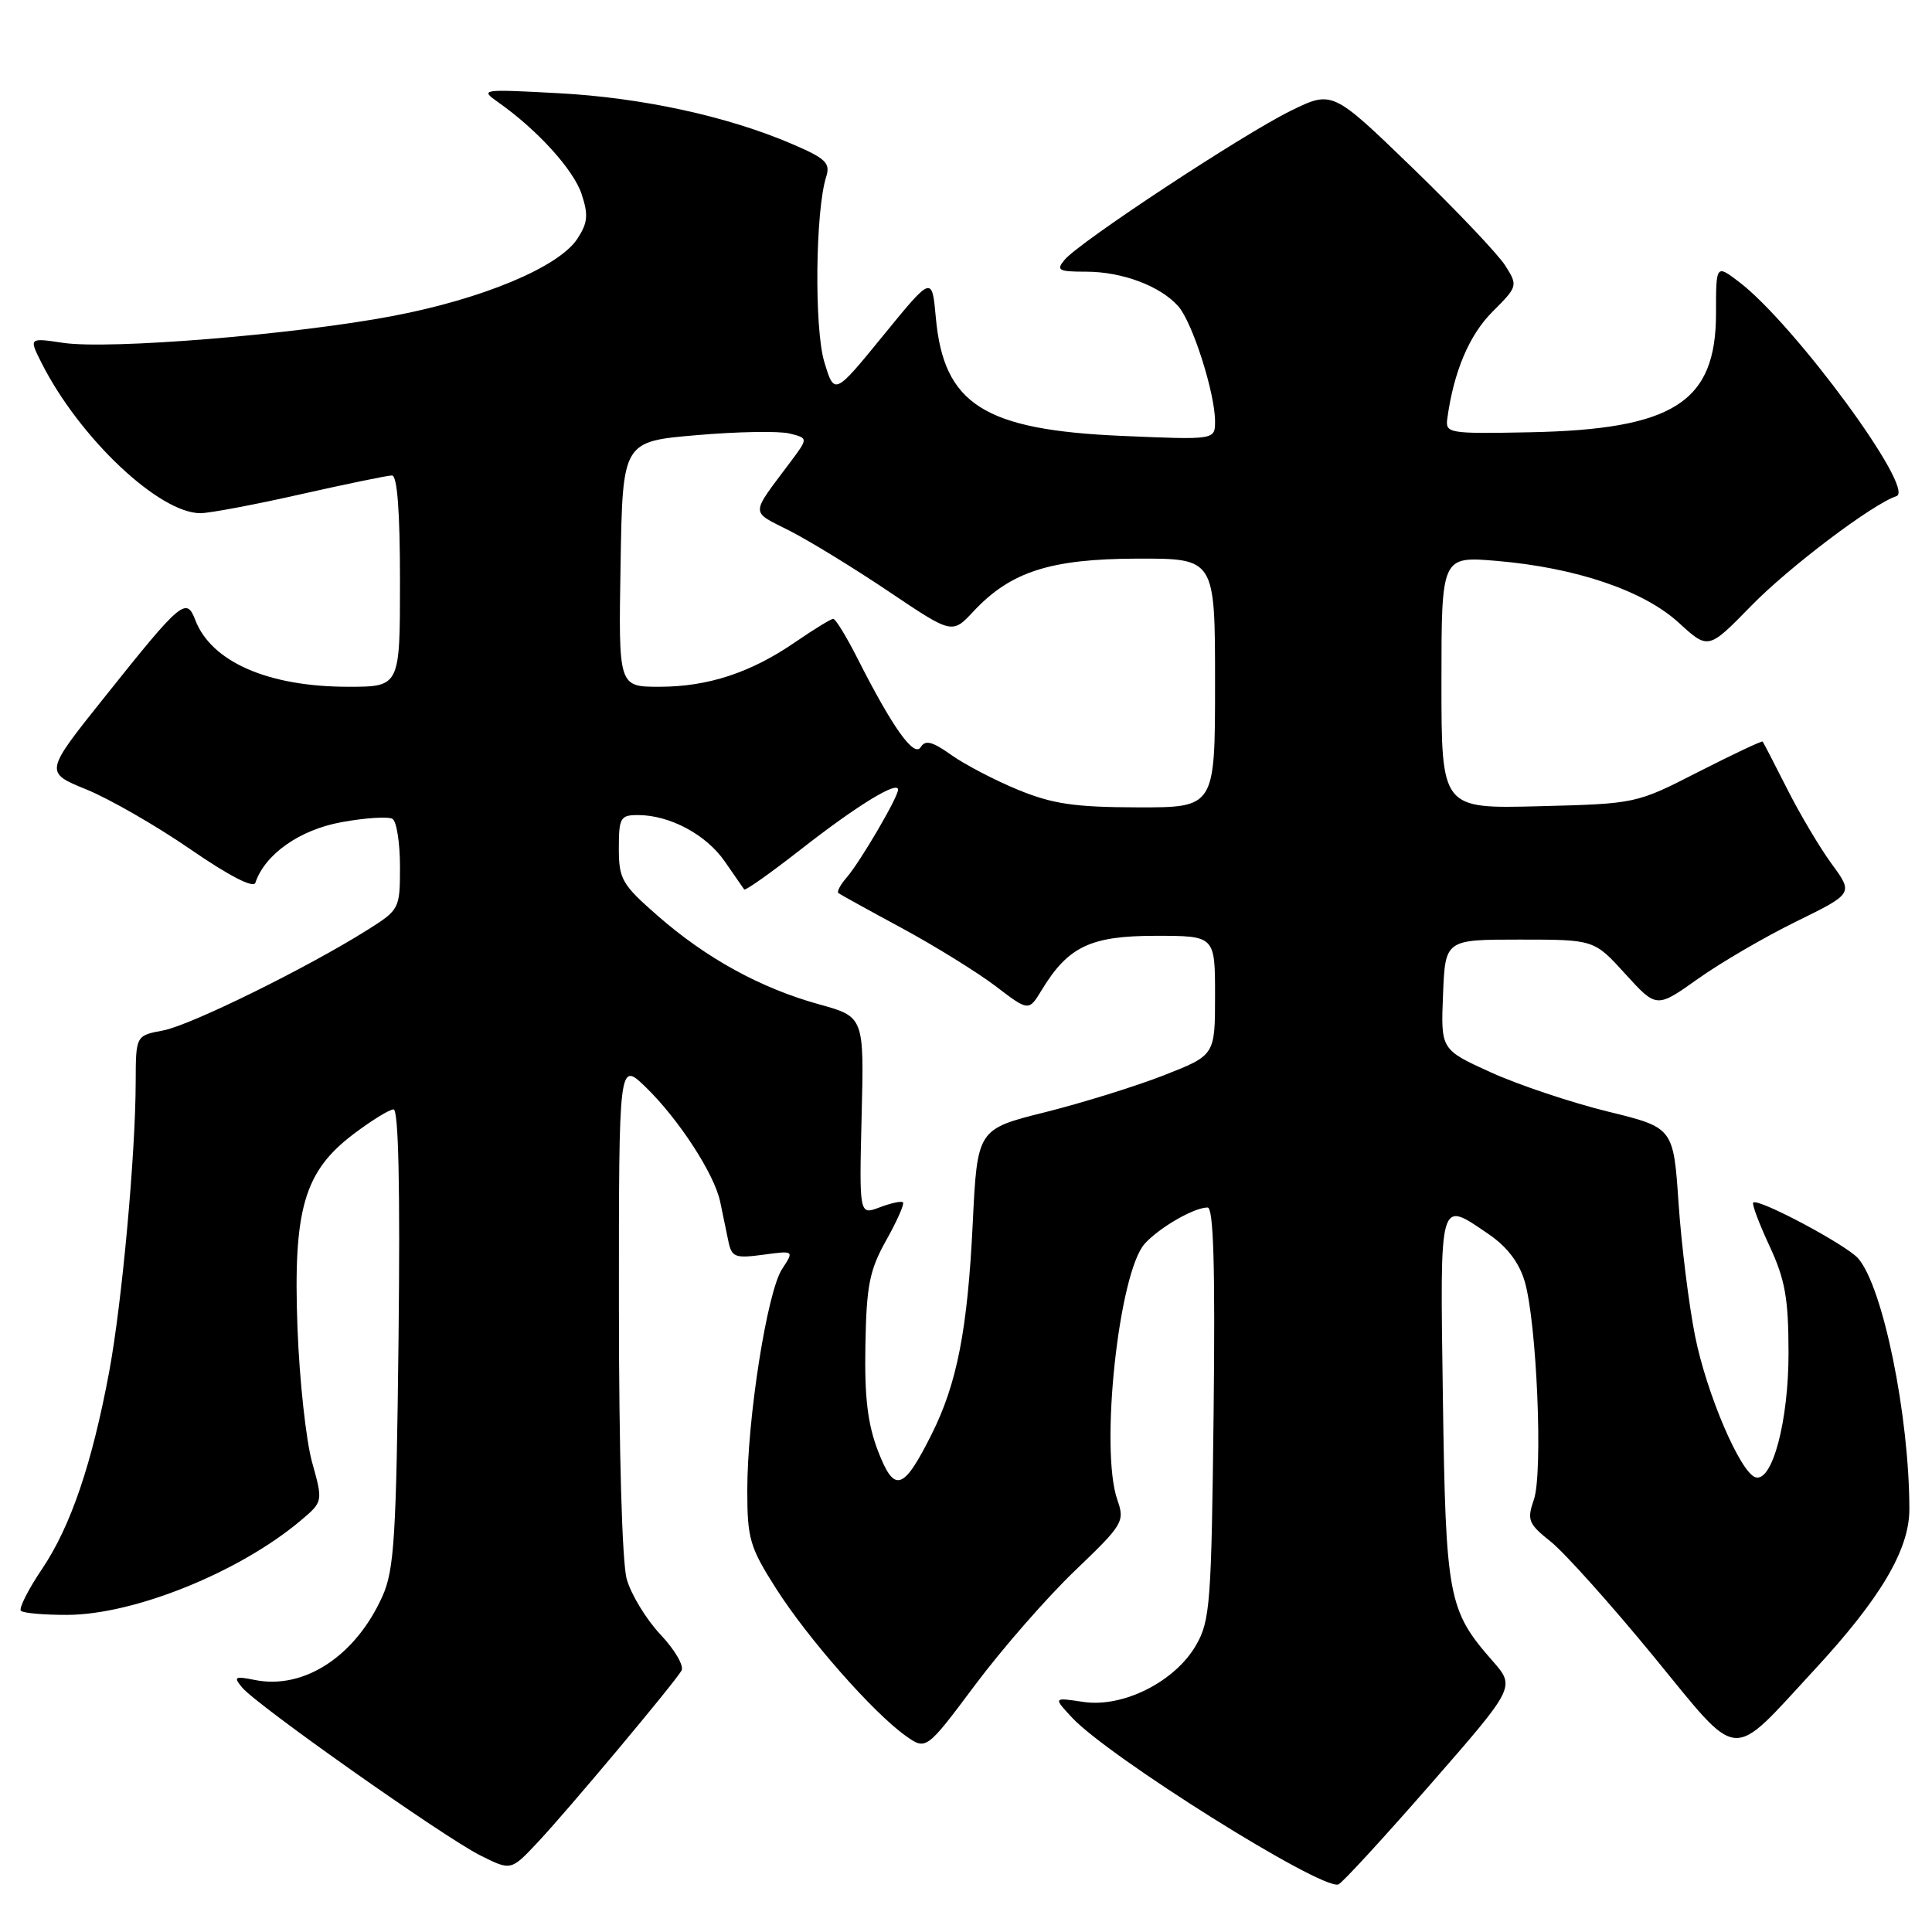 <?xml version="1.0" encoding="UTF-8" standalone="no"?>
<!DOCTYPE svg PUBLIC "-//W3C//DTD SVG 1.1//EN" "http://www.w3.org/Graphics/SVG/1.1/DTD/svg11.dtd" >
<svg xmlns="http://www.w3.org/2000/svg" xmlns:xlink="http://www.w3.org/1999/xlink" version="1.1" viewBox="0 0 256 256">
 <g >
 <path fill="currentColor"
d=" M 189.49 236.49 C 200.80 223.54 200.80 223.54 197.78 220.09 C 191.88 213.37 191.57 211.72 191.19 185.25 C 190.81 158.36 190.62 159.02 197.22 163.51 C 199.67 165.17 201.28 167.27 202.02 169.76 C 203.63 175.16 204.48 195.20 203.24 198.73 C 202.31 201.41 202.51 201.91 205.50 204.29 C 207.30 205.73 213.40 212.53 219.05 219.41 C 230.75 233.67 229.07 233.52 240.40 221.28 C 249.17 211.81 253.00 205.34 253.00 200.00 C 253.00 187.63 249.51 170.53 246.22 166.75 C 244.64 164.94 232.95 158.72 232.31 159.35 C 232.12 159.55 233.09 162.14 234.47 165.10 C 236.54 169.56 236.98 172.02 236.99 179.23 C 237.00 188.25 234.85 196.41 232.62 195.75 C 230.62 195.16 226.13 184.69 224.60 177.00 C 223.78 172.88 222.80 164.98 222.42 159.46 C 221.74 149.41 221.74 149.41 212.98 147.27 C 208.16 146.08 201.22 143.76 197.56 142.10 C 190.91 139.08 190.91 139.08 191.21 131.79 C 191.50 124.50 191.50 124.50 201.36 124.50 C 211.23 124.50 211.23 124.50 215.36 129.05 C 219.50 133.60 219.50 133.60 225.00 129.69 C 228.03 127.54 233.89 124.12 238.04 122.09 C 245.58 118.39 245.58 118.39 242.69 114.45 C 241.11 112.28 238.45 107.80 236.79 104.50 C 235.12 101.20 233.67 98.39 233.56 98.26 C 233.45 98.14 229.64 99.94 225.08 102.26 C 216.80 106.50 216.80 106.50 203.90 106.83 C 191.00 107.16 191.00 107.16 191.00 90.43 C 191.00 73.71 191.00 73.71 198.30 74.32 C 208.85 75.22 217.79 78.25 222.45 82.52 C 226.36 86.10 226.36 86.10 232.05 80.27 C 237.08 75.12 248.08 66.81 251.29 65.74 C 253.88 64.87 237.76 42.94 230.44 37.36 C 227.38 35.03 227.38 35.03 227.38 41.53 C 227.38 53.33 221.75 56.91 202.62 57.28 C 192.01 57.49 191.51 57.41 191.77 55.50 C 192.62 49.26 194.67 44.40 197.75 41.32 C 201.12 37.95 201.14 37.86 199.46 35.20 C 198.53 33.72 192.99 27.88 187.16 22.24 C 176.55 11.98 176.55 11.98 171.03 14.68 C 164.73 17.77 143.01 32.07 141.06 34.43 C 139.91 35.81 140.25 36.00 143.91 36.00 C 148.72 36.00 153.79 37.91 156.15 40.61 C 158.02 42.75 161.00 52.10 161.00 55.83 C 161.00 58.29 161.00 58.29 148.68 57.76 C 130.37 56.97 125.04 53.58 124.00 42.06 C 123.50 36.53 123.50 36.53 117.03 44.46 C 110.56 52.39 110.56 52.39 109.22 47.94 C 107.88 43.49 108.04 27.87 109.48 23.41 C 110.05 21.61 109.41 20.99 105.00 19.10 C 96.43 15.41 85.07 12.94 74.00 12.35 C 63.78 11.80 63.57 11.83 66.00 13.54 C 71.18 17.18 76.01 22.49 77.07 25.73 C 77.98 28.48 77.88 29.53 76.51 31.63 C 74.05 35.39 63.93 39.62 52.00 41.88 C 38.97 44.35 14.47 46.34 8.37 45.43 C 3.82 44.75 3.82 44.75 5.52 48.12 C 10.54 58.04 21.08 68.00 26.56 68.00 C 27.75 68.00 33.71 66.88 39.81 65.50 C 45.90 64.13 51.36 63.00 51.94 63.00 C 52.64 63.00 53.00 67.81 53.00 77.00 C 53.00 91.00 53.00 91.00 46.13 91.00 C 35.54 91.00 27.99 87.70 25.87 82.14 C 24.69 79.06 24.01 79.64 13.85 92.38 C 5.89 102.34 5.89 102.34 11.43 104.60 C 14.48 105.84 20.68 109.40 25.21 112.52 C 30.36 116.07 33.59 117.73 33.84 116.97 C 35.10 113.19 39.72 109.94 45.26 108.94 C 48.43 108.36 51.47 108.17 52.01 108.51 C 52.55 108.84 53.00 111.68 53.00 114.81 C 53.00 120.42 52.93 120.54 48.75 123.18 C 40.74 128.23 25.24 135.86 21.62 136.54 C 18.00 137.22 18.00 137.22 17.98 143.36 C 17.96 152.98 16.16 172.68 14.47 181.75 C 12.20 193.93 9.38 202.23 5.59 207.87 C 3.73 210.62 2.47 213.13 2.77 213.44 C 3.08 213.75 5.85 213.99 8.92 213.98 C 17.79 213.95 31.70 208.33 39.82 201.50 C 42.81 198.98 42.81 198.98 41.35 193.74 C 40.55 190.86 39.68 182.88 39.42 176.00 C 38.83 160.28 40.27 155.25 46.83 150.28 C 49.21 148.48 51.61 147.00 52.15 147.00 C 52.81 147.00 53.03 157.53 52.81 177.25 C 52.51 203.66 52.24 208.01 50.68 211.50 C 47.14 219.42 40.31 223.91 33.79 222.61 C 31.09 222.07 30.90 222.18 32.09 223.61 C 34.04 225.96 58.79 243.41 63.60 245.83 C 67.70 247.89 67.70 247.89 71.18 244.19 C 75.08 240.06 89.27 223.12 90.30 221.37 C 90.67 220.75 89.42 218.60 87.52 216.59 C 85.63 214.58 83.61 211.27 83.04 209.22 C 82.43 207.01 82.01 192.29 82.01 173.05 C 82.00 140.61 82.00 140.61 85.56 144.05 C 89.94 148.30 94.67 155.58 95.43 159.25 C 95.74 160.76 96.22 163.08 96.50 164.41 C 96.95 166.59 97.36 166.76 101.12 166.26 C 105.24 165.70 105.24 165.70 103.62 168.17 C 101.65 171.19 99.01 187.96 99.02 197.50 C 99.02 203.89 99.35 205.02 102.84 210.50 C 107.04 217.10 115.68 226.92 119.97 229.98 C 122.72 231.94 122.72 231.94 129.24 223.22 C 132.83 218.42 138.77 211.63 142.44 208.12 C 148.84 201.99 149.06 201.61 148.05 198.72 C 145.72 192.04 148.24 168.60 151.69 164.79 C 153.64 162.64 158.22 160.00 160.01 160.00 C 160.80 160.00 161.03 167.79 160.81 187.25 C 160.52 212.46 160.35 214.76 158.48 218.00 C 155.68 222.85 148.79 226.31 143.53 225.51 C 139.56 224.91 139.56 224.91 142.03 227.57 C 146.86 232.78 175.02 250.44 177.34 249.70 C 177.80 249.56 183.27 243.61 189.49 236.49 Z  M 116.35 192.29 C 114.97 188.71 114.54 185.17 114.67 178.24 C 114.81 170.32 115.21 168.31 117.43 164.34 C 118.86 161.79 119.86 159.53 119.65 159.32 C 119.45 159.11 118.06 159.41 116.56 159.98 C 113.85 161.01 113.85 161.01 114.17 147.87 C 114.50 134.73 114.50 134.73 108.50 133.07 C 100.78 130.93 93.59 126.98 87.14 121.34 C 82.41 117.20 82.00 116.50 82.00 112.42 C 82.00 108.36 82.20 108.00 84.53 108.00 C 88.74 108.00 93.57 110.58 96.03 114.14 C 97.31 115.99 98.47 117.66 98.61 117.86 C 98.76 118.05 102.15 115.65 106.14 112.53 C 113.53 106.75 119.00 103.39 119.00 104.64 C 119.00 105.63 113.99 114.19 112.20 116.26 C 111.36 117.22 110.86 118.16 111.09 118.34 C 111.32 118.51 115.10 120.61 119.50 122.98 C 123.90 125.36 129.48 128.82 131.91 130.66 C 136.31 134.02 136.31 134.02 138.04 131.17 C 141.54 125.41 144.52 124.00 153.13 124.00 C 161.00 124.00 161.00 124.00 161.00 131.91 C 161.00 139.82 161.00 139.82 154.25 142.47 C 150.54 143.92 143.45 146.13 138.50 147.37 C 129.50 149.62 129.50 149.62 128.89 162.14 C 128.21 176.17 126.81 183.35 123.44 190.06 C 119.70 197.53 118.51 197.90 116.35 192.29 Z  M 134.89 104.65 C 131.81 103.38 127.82 101.30 126.04 100.03 C 123.54 98.25 122.61 98.01 122.00 99.00 C 121.12 100.42 118.26 96.40 113.62 87.24 C 112.16 84.36 110.72 82.00 110.41 82.00 C 110.11 82.00 107.87 83.37 105.44 85.04 C 99.49 89.14 93.83 91.00 87.35 91.00 C 81.95 91.00 81.95 91.00 82.23 74.75 C 82.50 58.50 82.50 58.50 92.31 57.66 C 97.71 57.19 103.24 57.10 104.61 57.44 C 107.09 58.06 107.09 58.06 104.80 61.13 C 99.34 68.43 99.35 67.64 104.67 70.35 C 107.33 71.71 113.25 75.34 117.84 78.43 C 126.17 84.03 126.17 84.03 128.99 81.01 C 133.92 75.74 139.18 74.05 150.75 74.02 C 161.00 74.00 161.00 74.00 161.00 90.50 C 161.00 107.00 161.00 107.00 150.75 106.98 C 142.37 106.96 139.48 106.53 134.89 104.65 Z "/>
</g>
</svg>